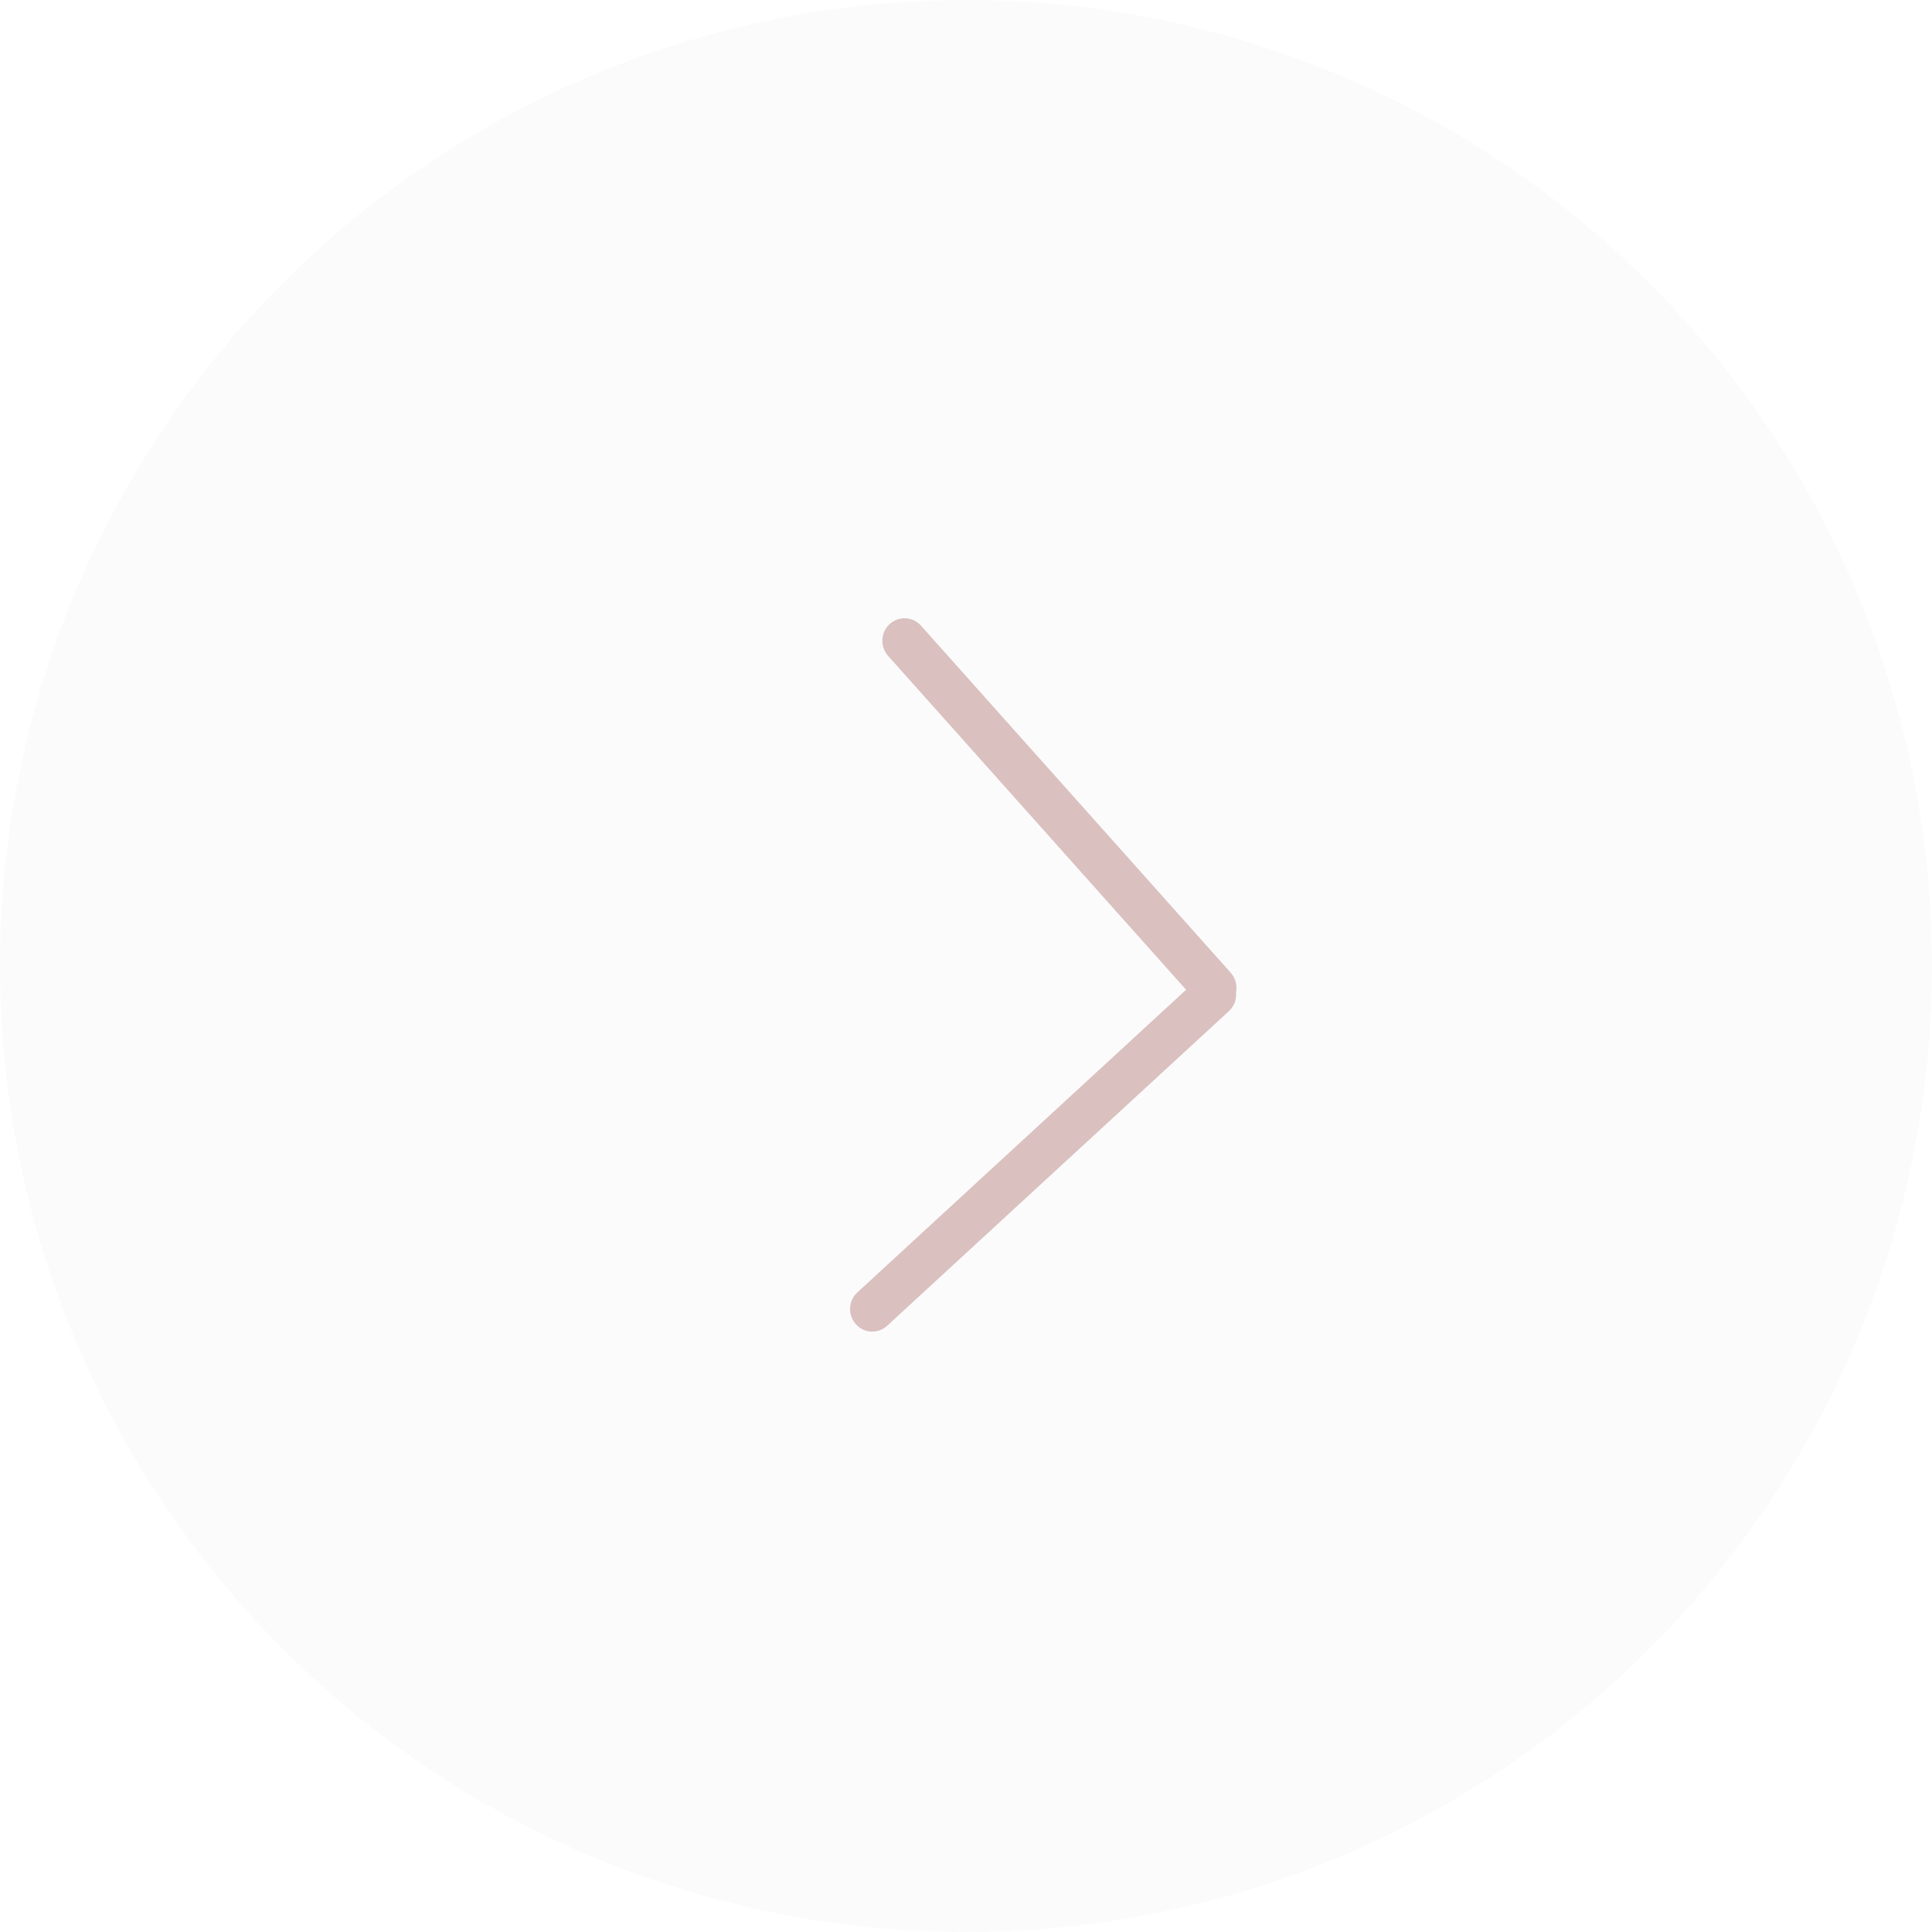 <svg width="50" height="50" viewBox="0 0 50 50" fill="none" xmlns="http://www.w3.org/2000/svg">
<circle cx="25" cy="25" r="25" transform="matrix(-1 0 0 1 50 0)" fill="#D9D9D9" fill-opacity="0.1"/>
<path d="M31.805 26.167L22.96 34.31C22.85 34.412 22.712 34.462 22.574 34.462C22.418 34.462 22.262 34.397 22.149 34.27C21.936 34.032 21.953 33.663 22.189 33.447L30.696 25.615L22.984 16.974C22.771 16.736 22.789 16.367 23.024 16.151C23.259 15.935 23.622 15.953 23.835 16.192L31.853 25.176C31.979 25.317 32.022 25.504 31.989 25.678C32.006 25.855 31.945 26.038 31.805 26.167Z" fill="#DBC0C0"/>
</svg>
